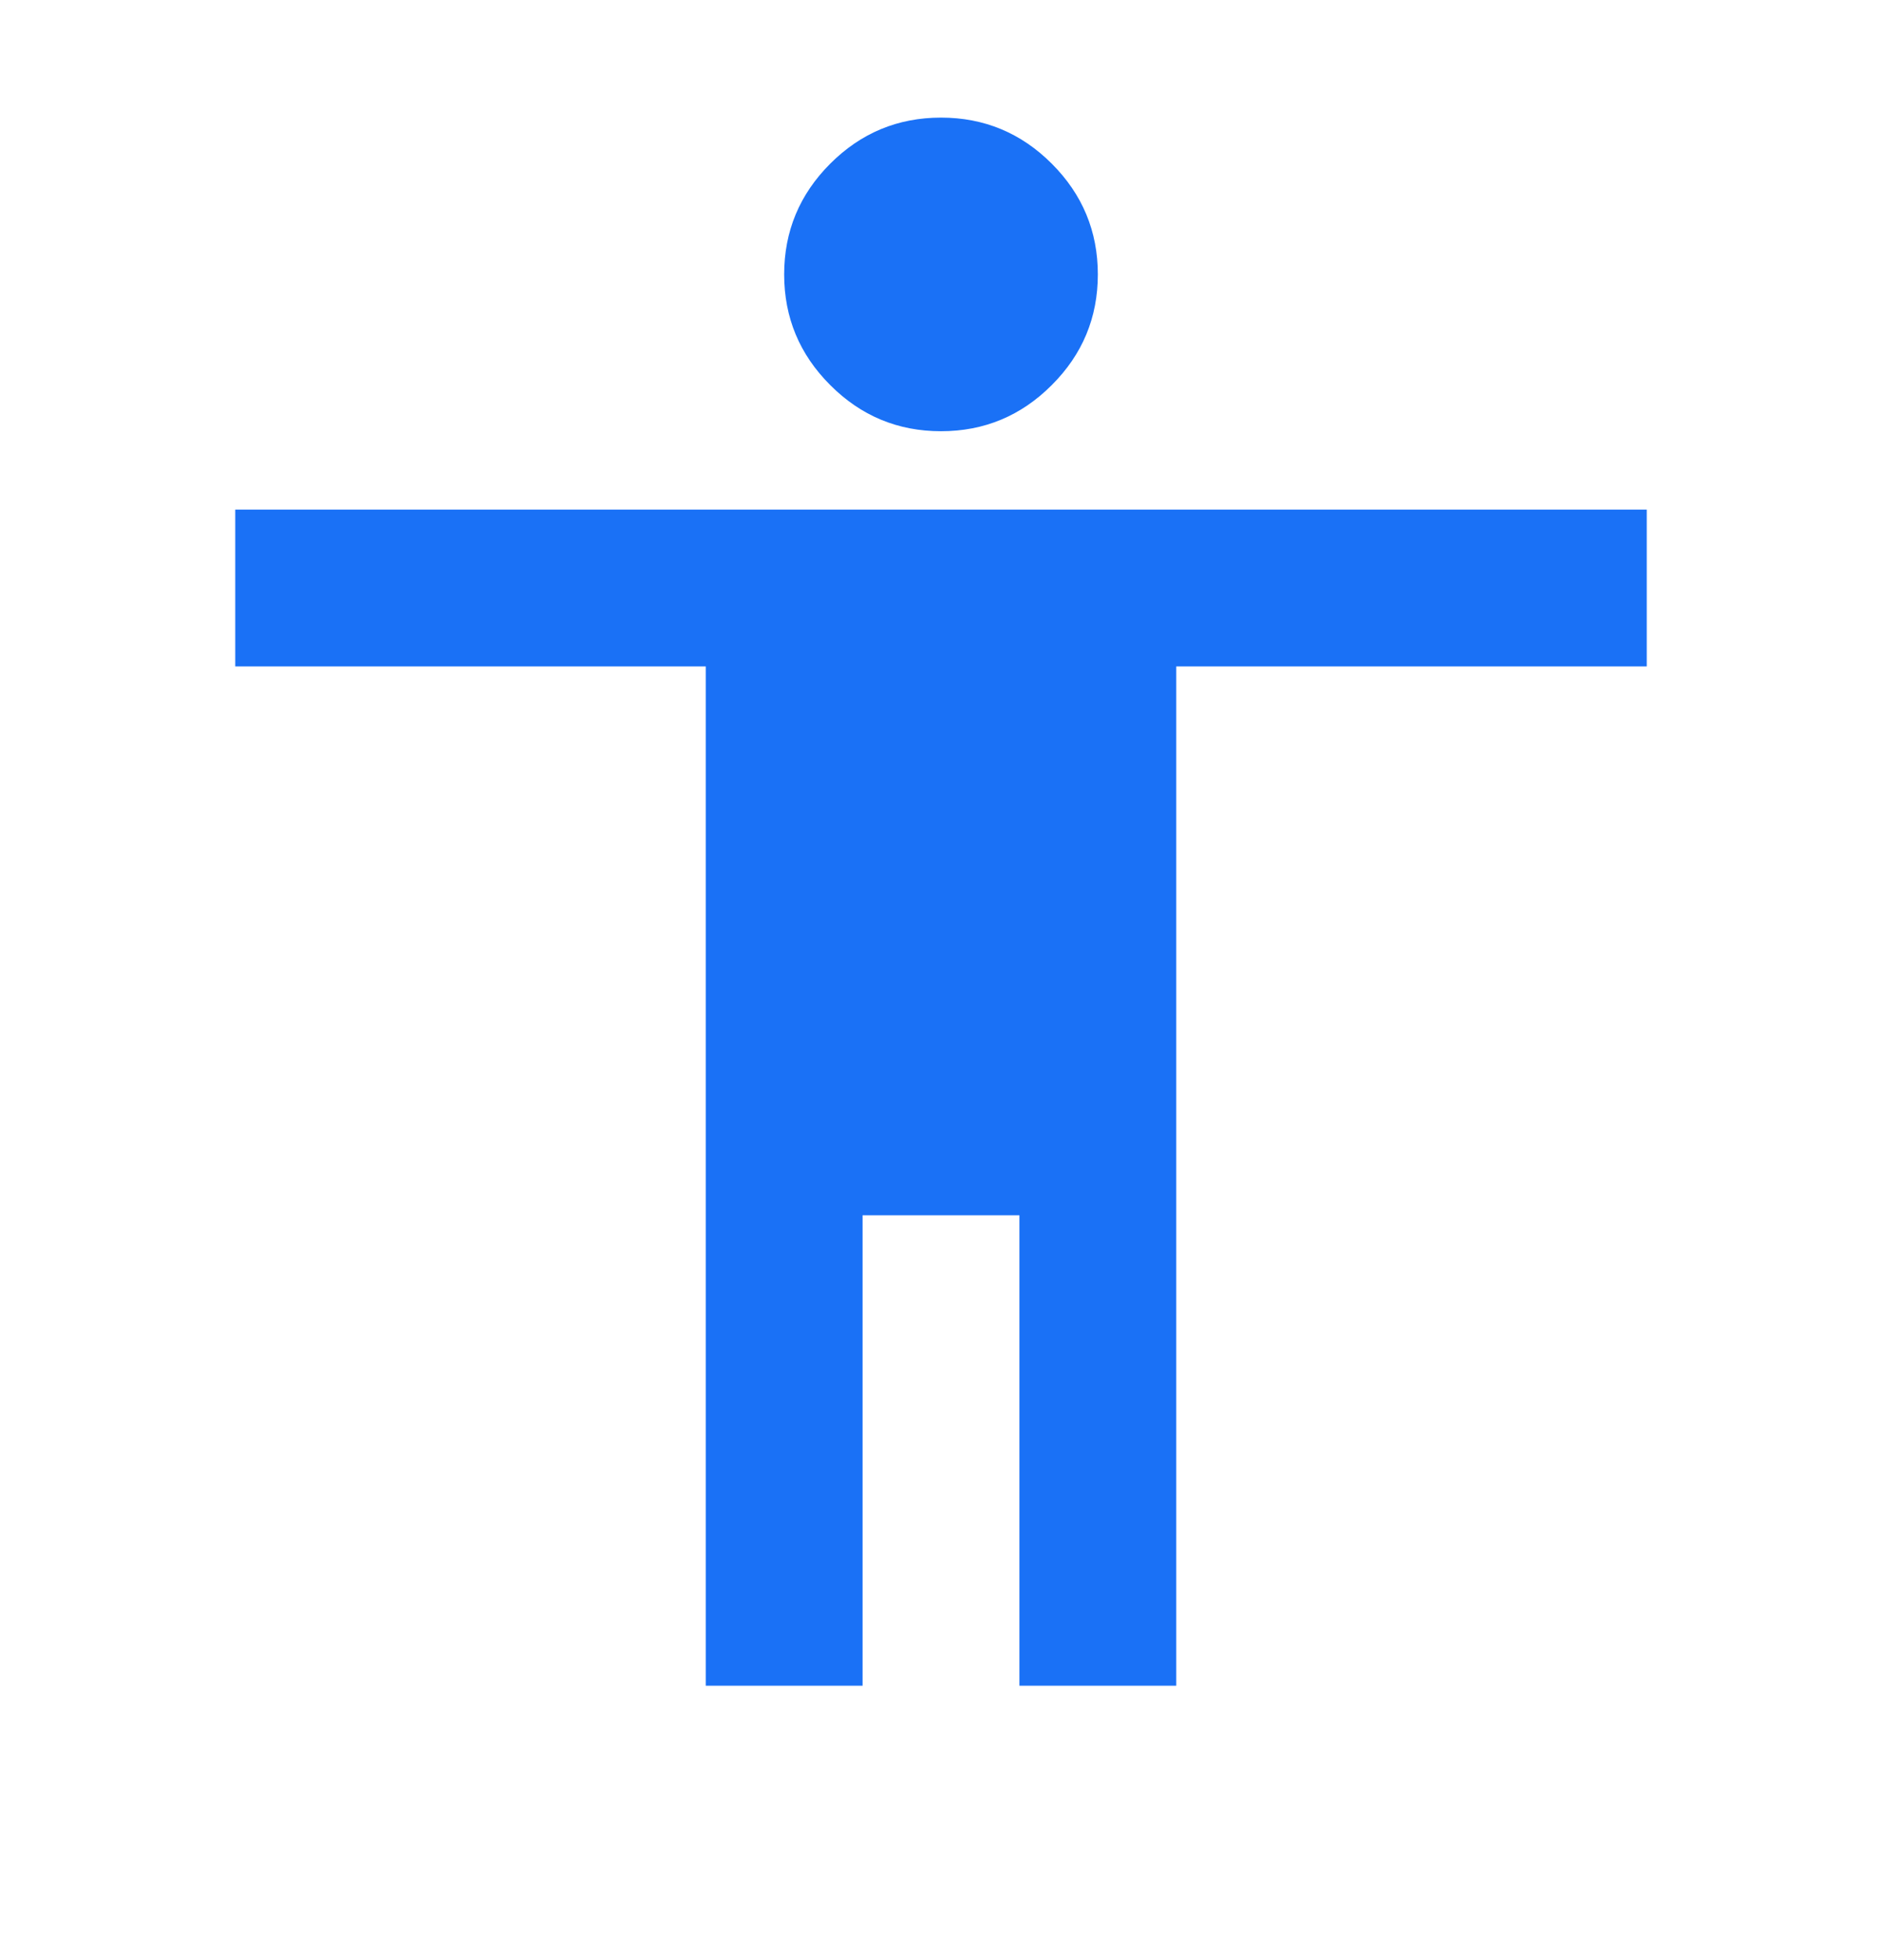 <svg width="24" height="25" viewBox="0 0 24 25" fill="none" xmlns="http://www.w3.org/2000/svg">
<mask id="mask0_2033_1813" style="mask-type:alpha" maskUnits="userSpaceOnUse" x="0" y="0" width="24" height="25">
<rect y="0.5" width="24" height="24" fill="#D9D9D9"/>
</mask>
<g mask="url(#mask0_2033_1813)">
<path d="M12 5.5C11.45 5.5 10.979 5.304 10.588 4.912C10.196 4.521 10 4.05 10 3.5C10 2.95 10.196 2.479 10.588 2.087C10.979 1.696 11.45 1.5 12 1.5C12.55 1.5 13.021 1.696 13.412 2.087C13.804 2.479 14 2.95 14 3.5C14 4.05 13.804 4.521 13.412 4.912C13.021 5.304 12.55 5.5 12 5.5ZM9 21.5V8.5H3V6.5H21V8.5H15V21.5H13V15.5H11V21.5H9Z" fill="#1A71F6"/>
</g>
</svg>
